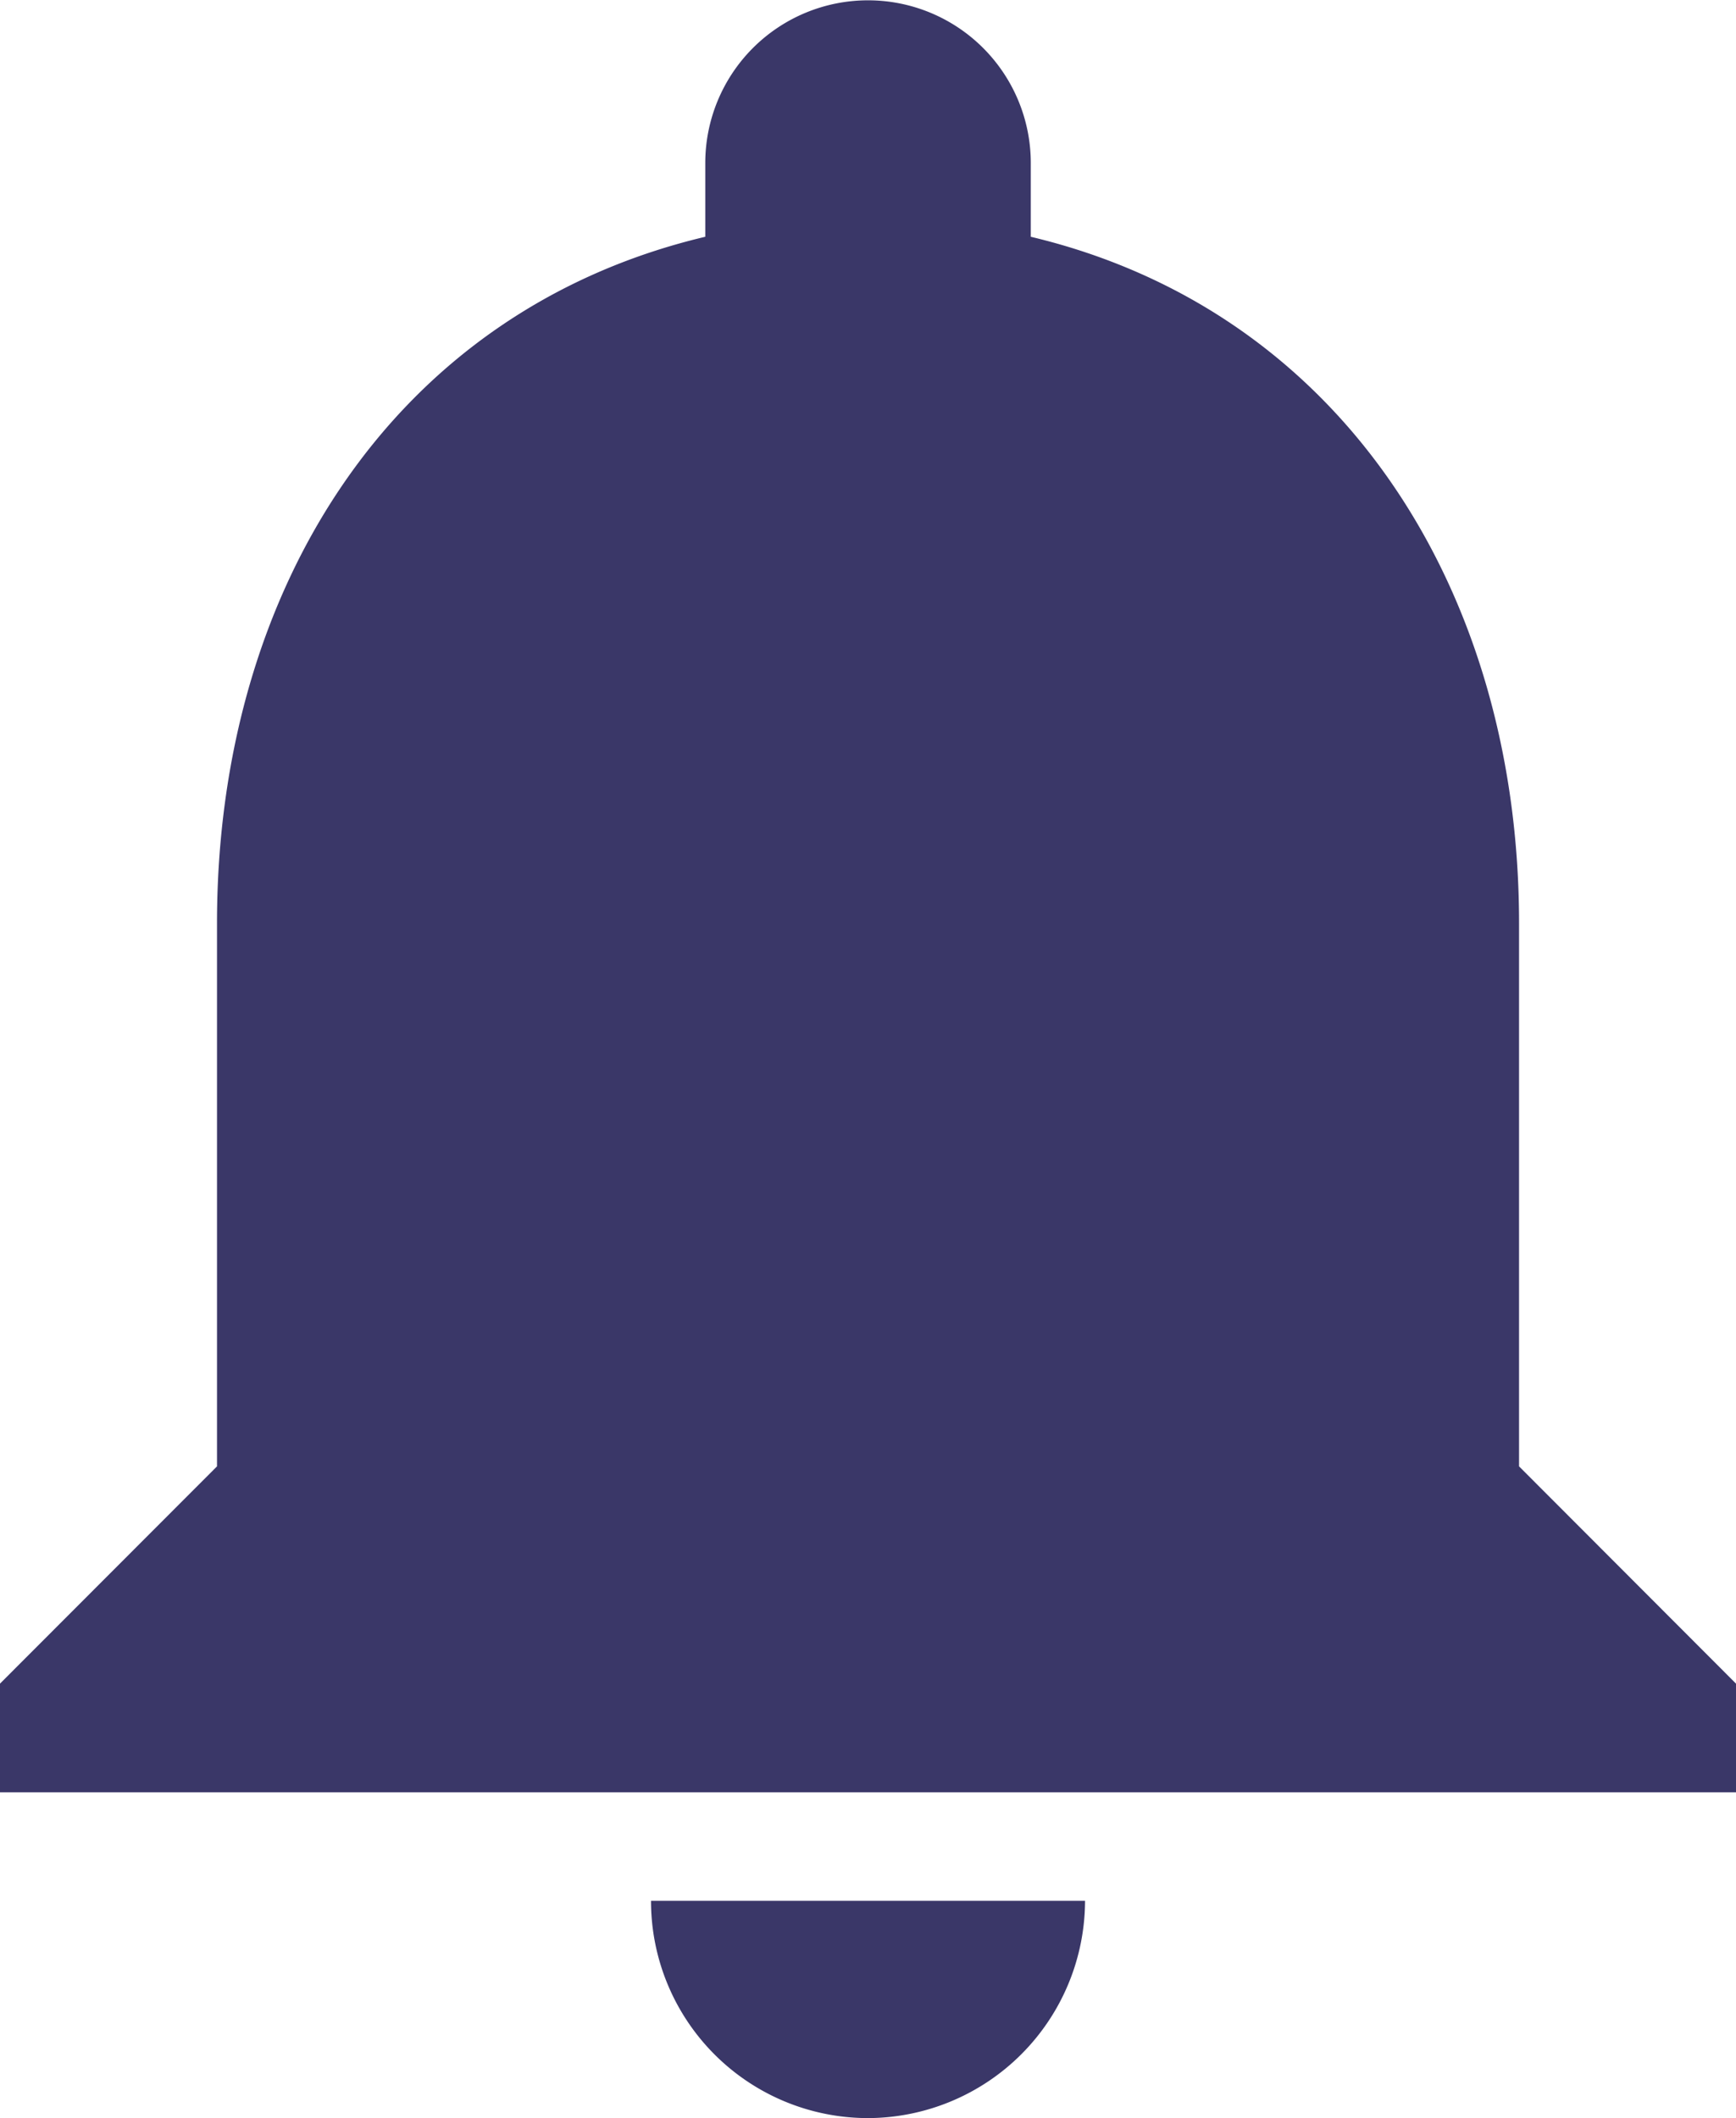 <svg xmlns="http://www.w3.org/2000/svg" width="27.679" height="33.77" viewBox="0 0 27.679 33.77"><defs><style>.a{fill:#3a3768;}</style></defs><path class="a" d="M17.84,36.27a3.472,3.472,0,0,0,3.46-3.464H14.38A3.461,3.461,0,0,0,17.84,36.27Zm10.38-10.391V17.22c0-5.317-2.837-9.767-7.785-10.945V5.1a2.595,2.595,0,1,0-5.19,0V6.275C10.28,7.453,7.46,11.886,7.46,17.22v8.659L4,29.343v1.732H31.679V29.343Z" transform="translate(-4 -2.5)"/></svg>